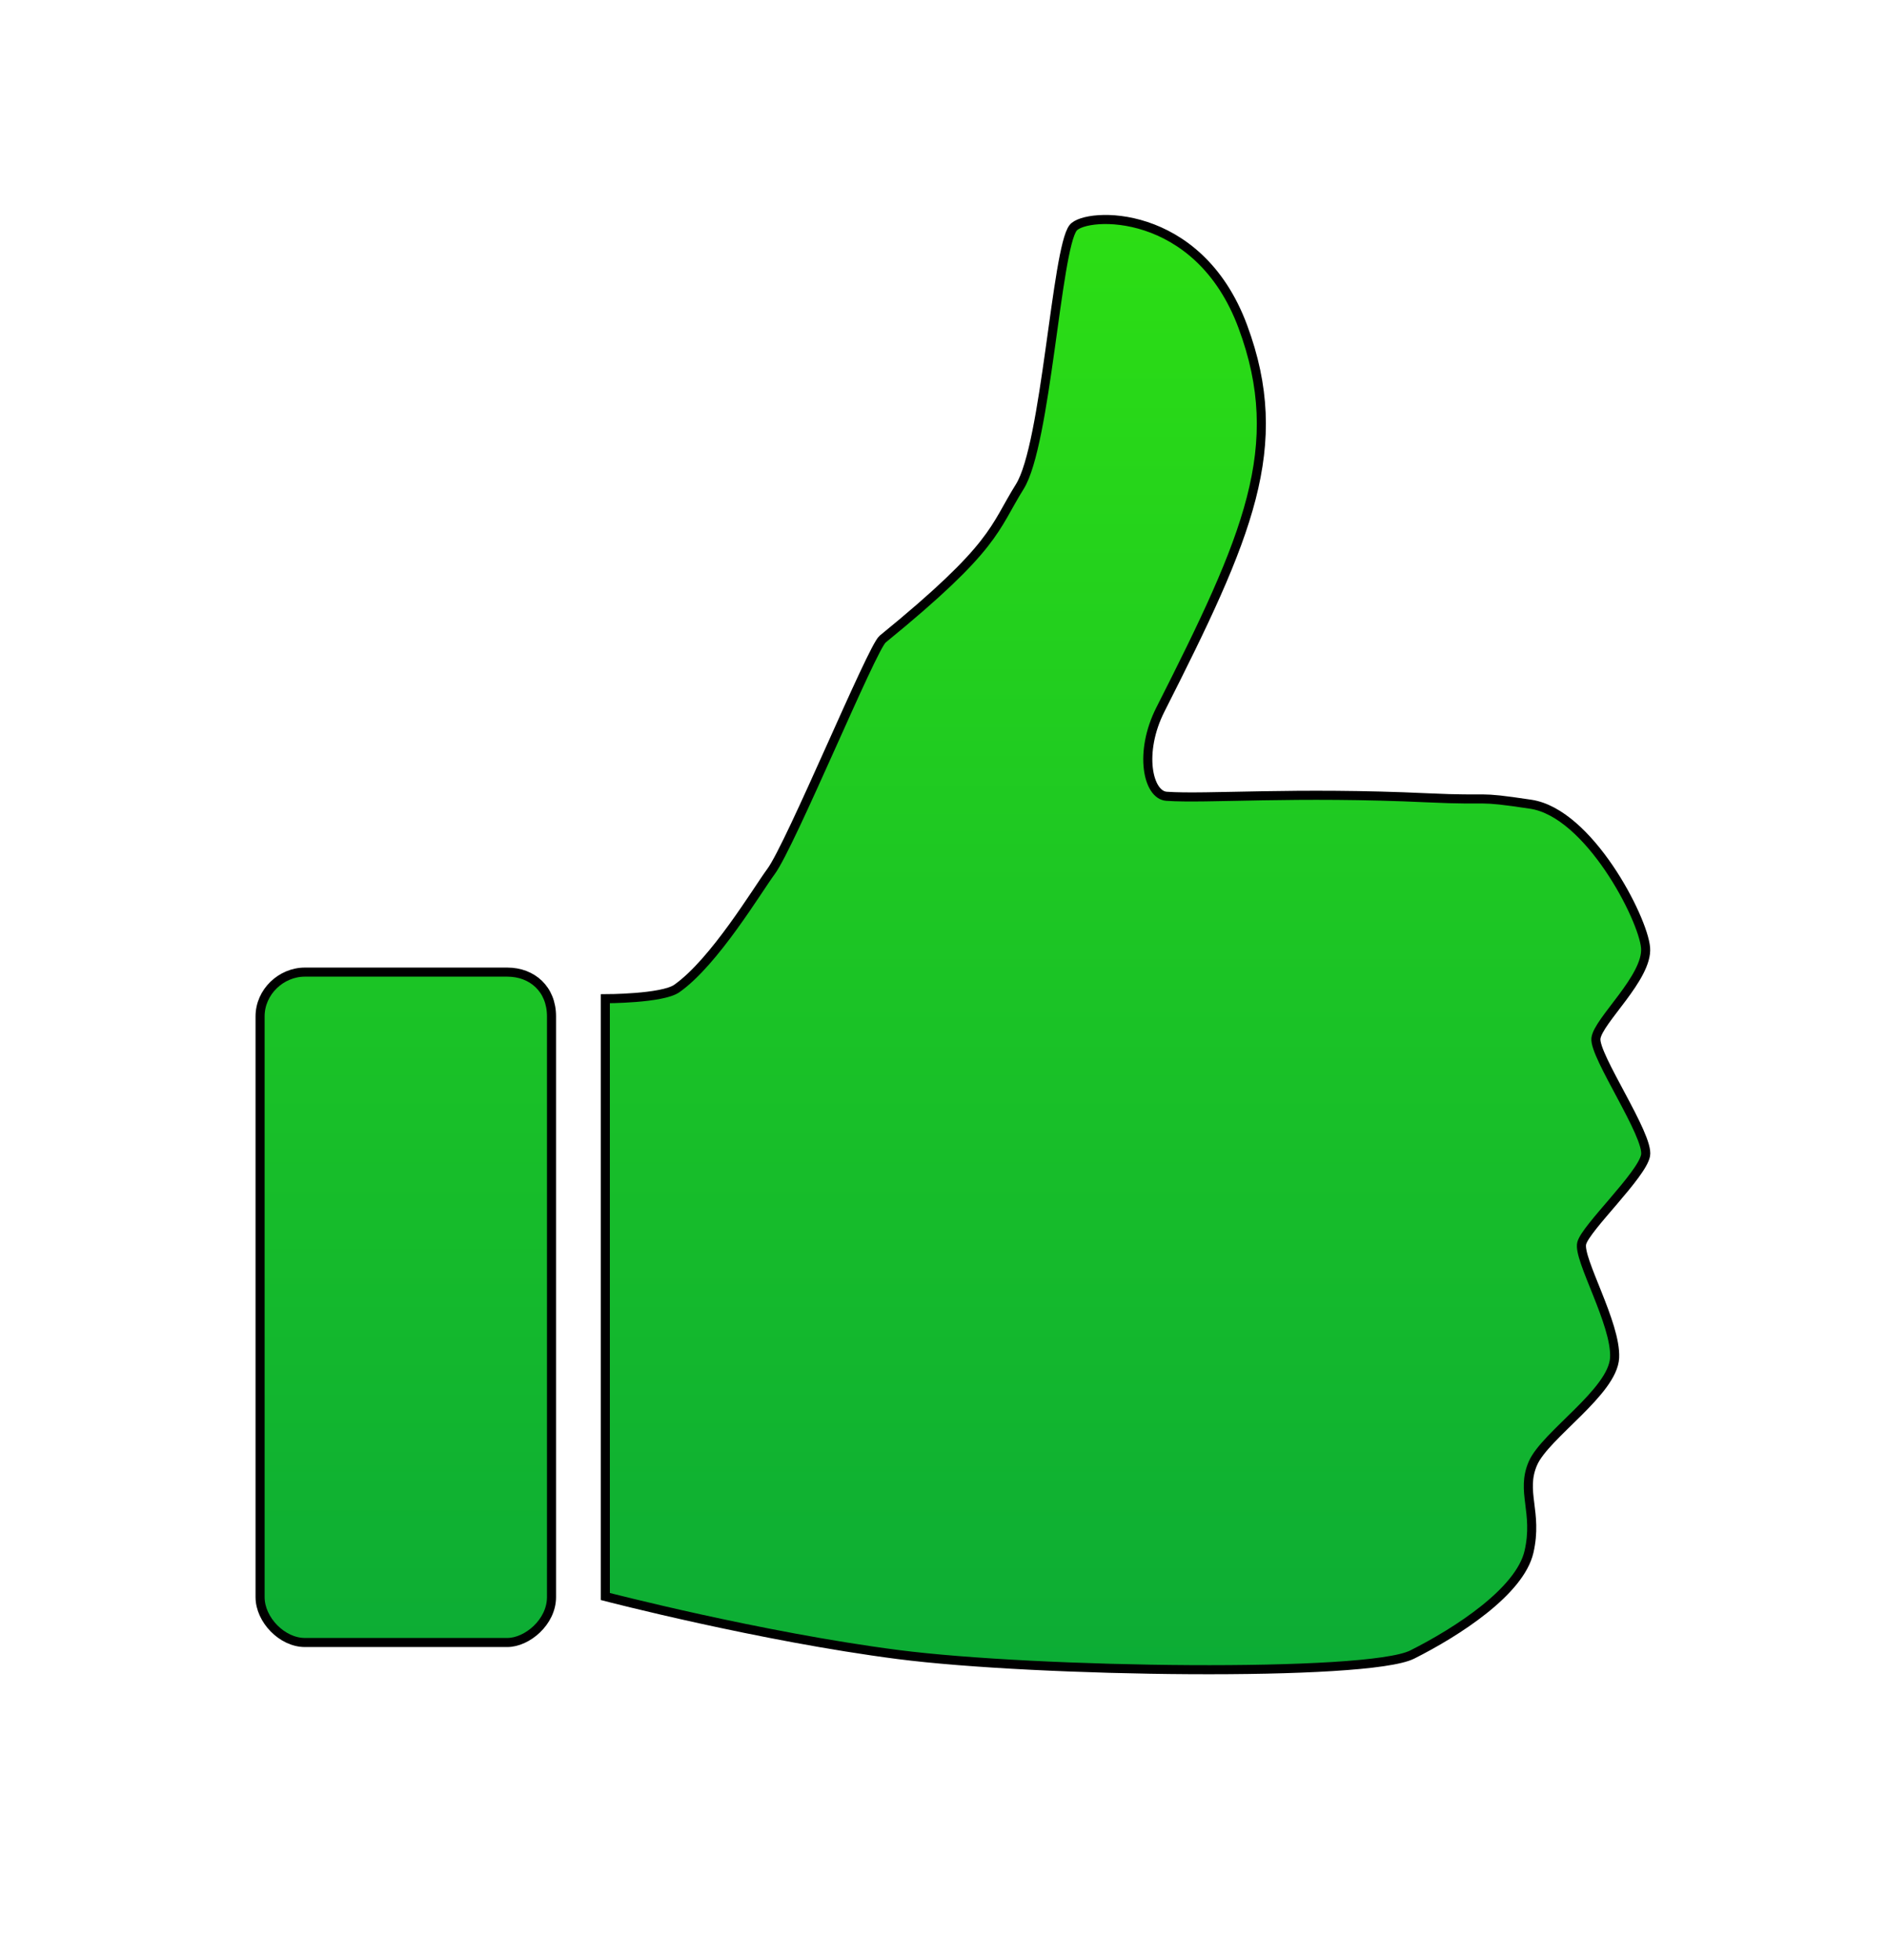 <?xml version="1.0" encoding="utf-8"?>
<!-- Generator: Adobe Illustrator 15.0.0, SVG Export Plug-In . SVG Version: 6.00 Build 0)  -->
<!DOCTYPE svg PUBLIC "-//W3C//DTD SVG 1.1//EN" "http://www.w3.org/Graphics/SVG/1.1/DTD/svg11.dtd">
<svg version="1.1" id="Layer_1" xmlns="http://www.w3.org/2000/svg" xmlns:xlink="http://www.w3.org/1999/xlink" x="0px" y="0px"
	 width="52px" height="54px" viewBox="0 0 52 54" enable-background="new 0 0 52 54" xml:space="preserve">
<g style="-webkit-svg-shadow: 1px 1px 4px rgba(0, 0, 0, 0.5)">
	<linearGradient id="SVGID_1_" gradientUnits="userSpaceOnUse" x1="31.017" y1="46" x2="31.017" y2="6.048">
		<stop  offset="0" style="stop-color:#0CAC35"/>
		<stop  offset="1" style="stop-color:#2CDE14"/>
	</linearGradient>
	<path fill="url(#SVGID_1_)" stroke="#000000" stroke-width="0.25" d="M13.979,26.781c-0.688,0-4.922,0-5.578,0
		S7.167,27.328,7.167,28s0,15.375,0,16s0.609,1.25,1.234,1.25s5.031,0,5.578,0s1.219-0.563,1.219-1.25s0-15.25,0-16
		S14.667,26.781,13.979,26.781z"/>
	<path fill="url(#SVGID_1_)" stroke="#000000" stroke-width="0.25" d="M43.979,28.609c0.052-0.484,1.438-1.686,1.368-2.501
		s-1.561-3.712-3.165-3.952s-0.969-0.089-2.849-0.177c-3.636-0.17-6.094,0.036-7.188-0.042c-0.512-0.037-0.767-1.206-0.167-2.391
		c2.416-4.771,3.5-7.234,2.271-10.547s-4.333-3.156-4.676-2.723c-0.461,0.582-0.744,5.969-1.47,7.129s-0.636,1.64-3.781,4.203
		c-0.295,0.241-2.531,5.669-3.078,6.406c-0.365,0.491-1.555,2.489-2.594,3.219c-0.4,0.281-1.969,0.281-1.969,0.281v16.469
		c0,0,4.266,1.109,8.068,1.599s12.932,0.62,14.167,0s2.969-1.739,3.219-2.833s-0.234-1.656,0.109-2.438s2.203-1.969,2.25-2.906
		s-1.021-2.729-0.906-3.156s1.656-1.875,1.759-2.417S43.927,29.094,43.979,28.609z"/>
</g>
</svg>
